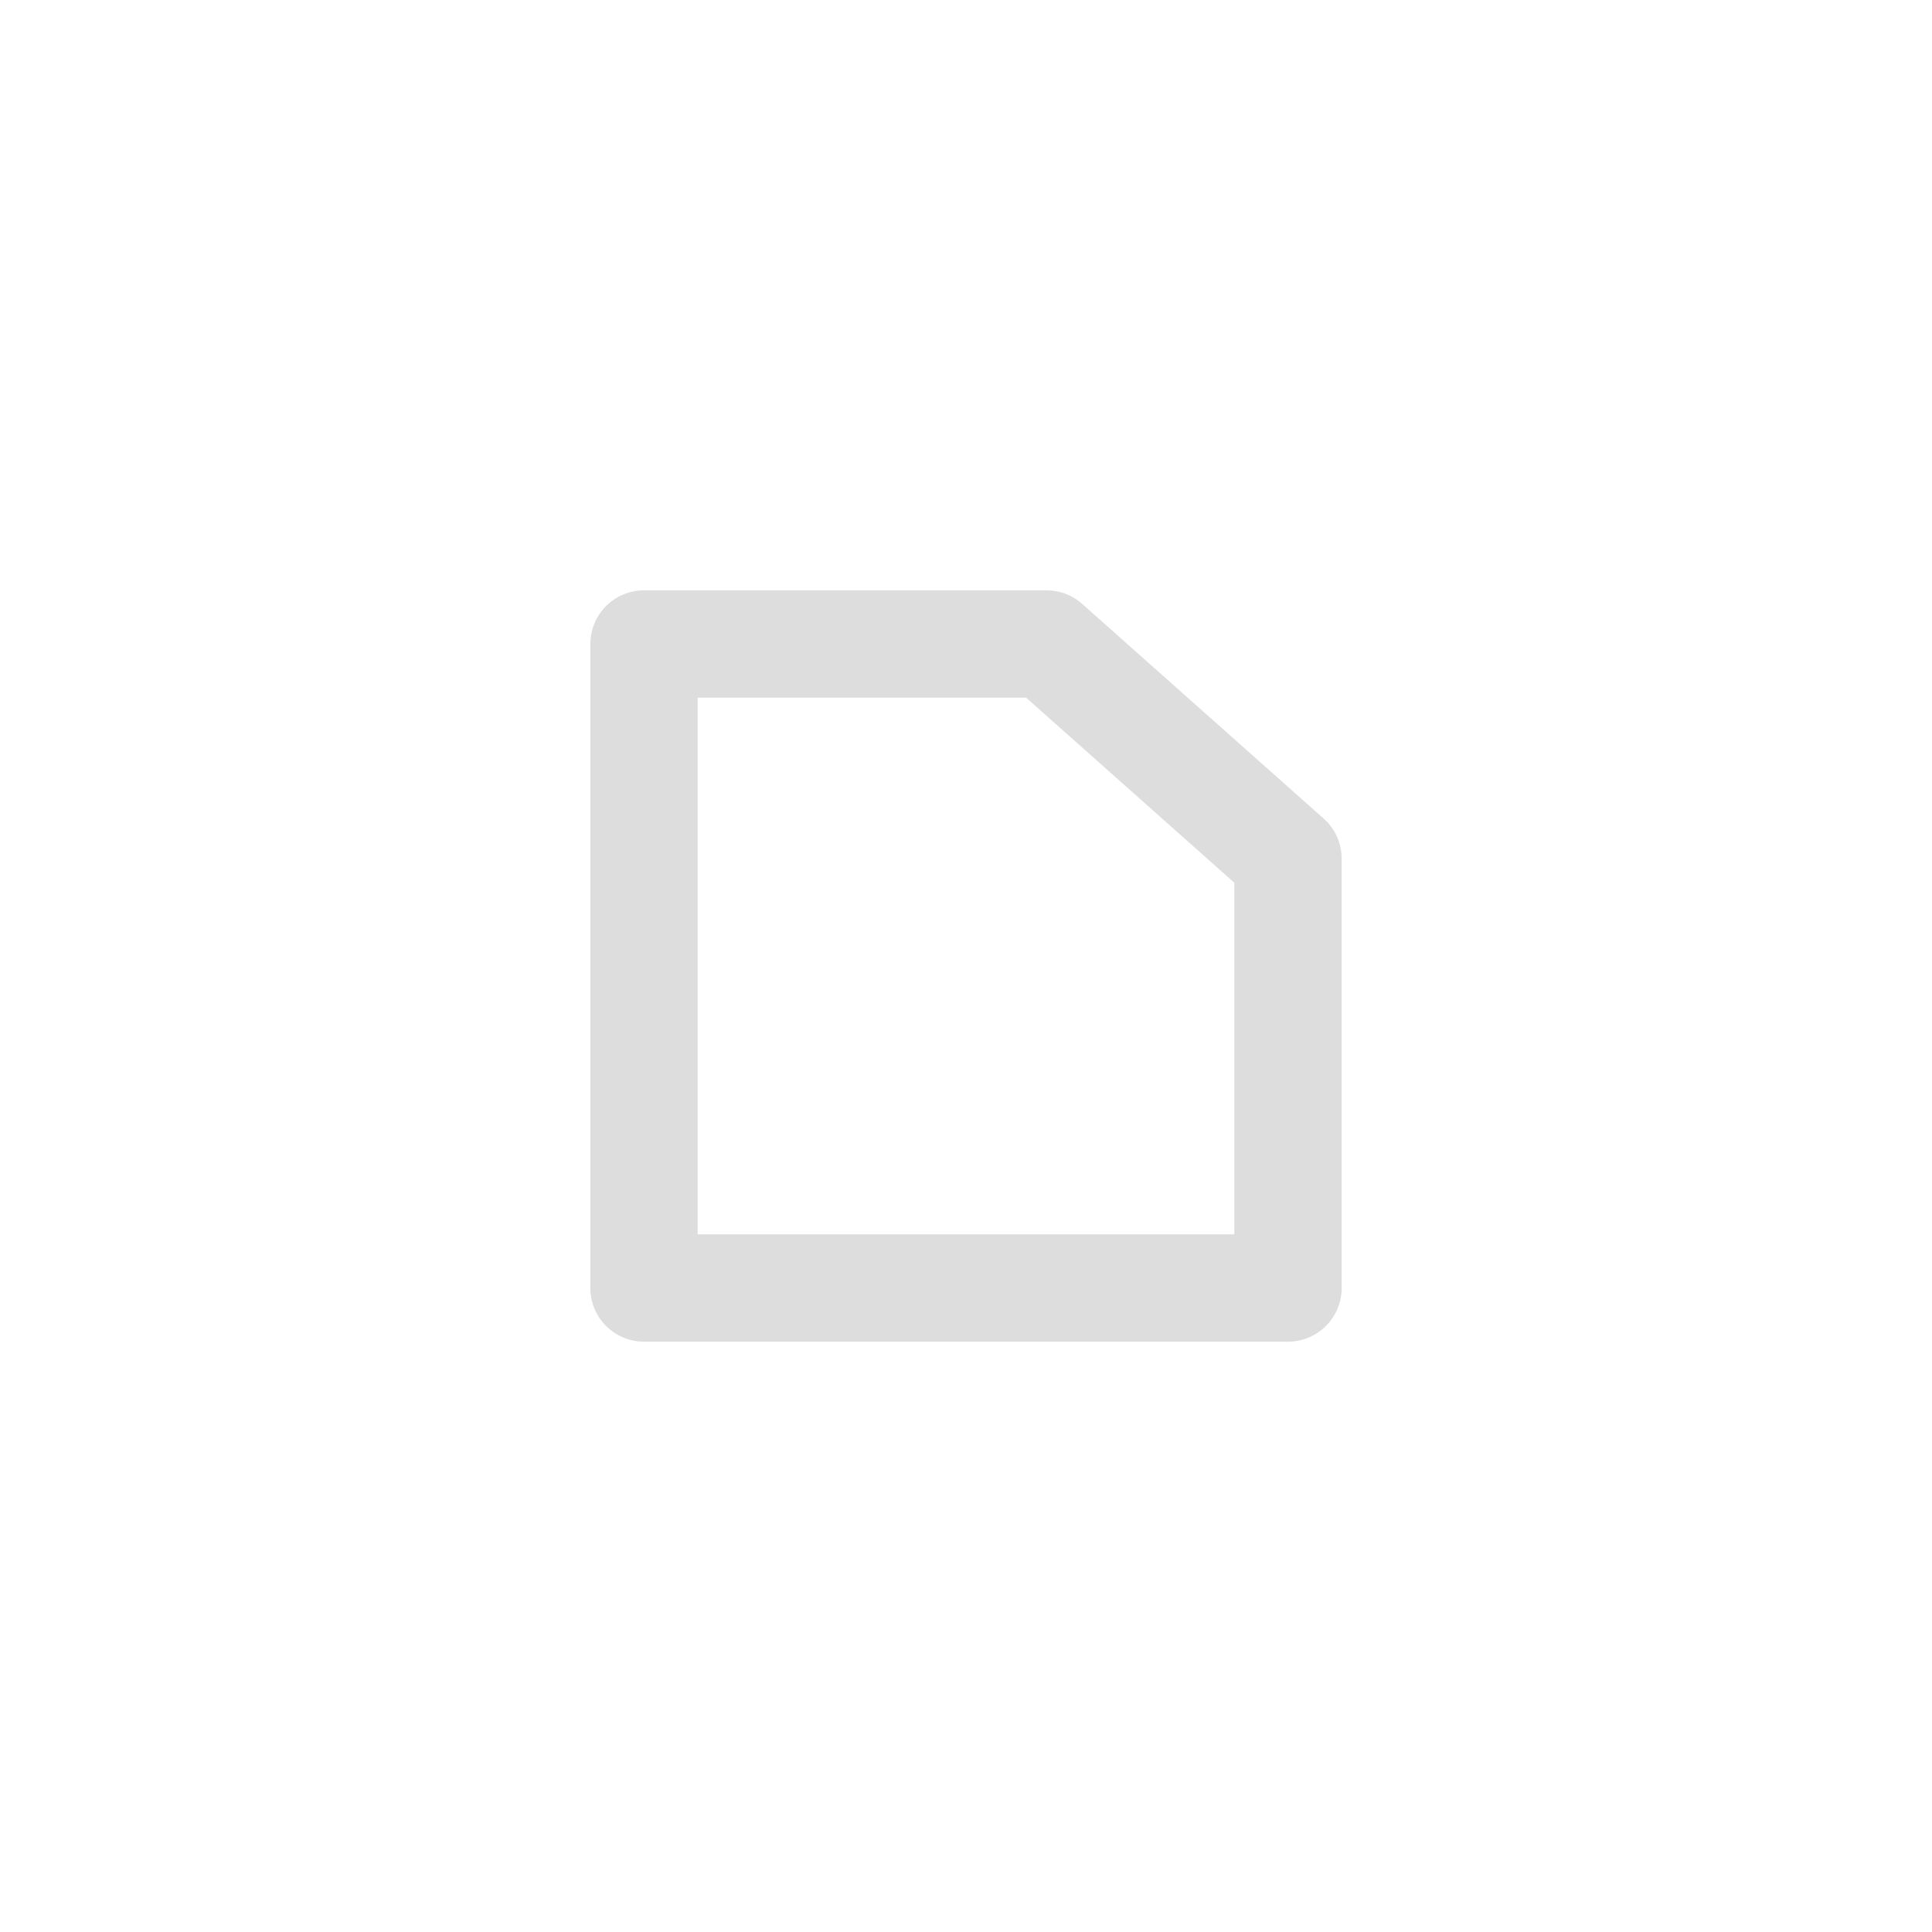 <svg width="36" height="36" viewBox="0 0 36 36" fill="none" xmlns="http://www.w3.org/2000/svg">
<path d="M24 24H12V12H19.5L24 16V24Z" stroke="#DDDDDD" stroke-width="2" stroke-linejoin="round"/>
</svg>
